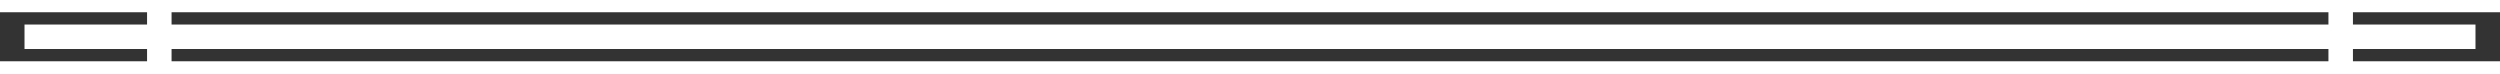 ﻿<?xml version="1.0" encoding="utf-8"?>
<svg version="1.1" xmlns:xlink="http://www.w3.org/1999/xlink" width="204px" height="6px" preserveAspectRatio="xMinYMid meet" viewBox="274 14993  204 4" xmlns="http://www.w3.org/2000/svg">
  <rect x="274" y="14993" width="204" height="4" fill="#333333" stroke="none"/>
  <path d="M 11 0  L 11 120  M 189 0  L 189 120  M 0 111  L 200 111  M 0 10  L 200 10  " stroke-width="2" stroke="#ffffff" fill="none" transform="matrix(1 0 0 1 276 14884 )" />
</svg>
